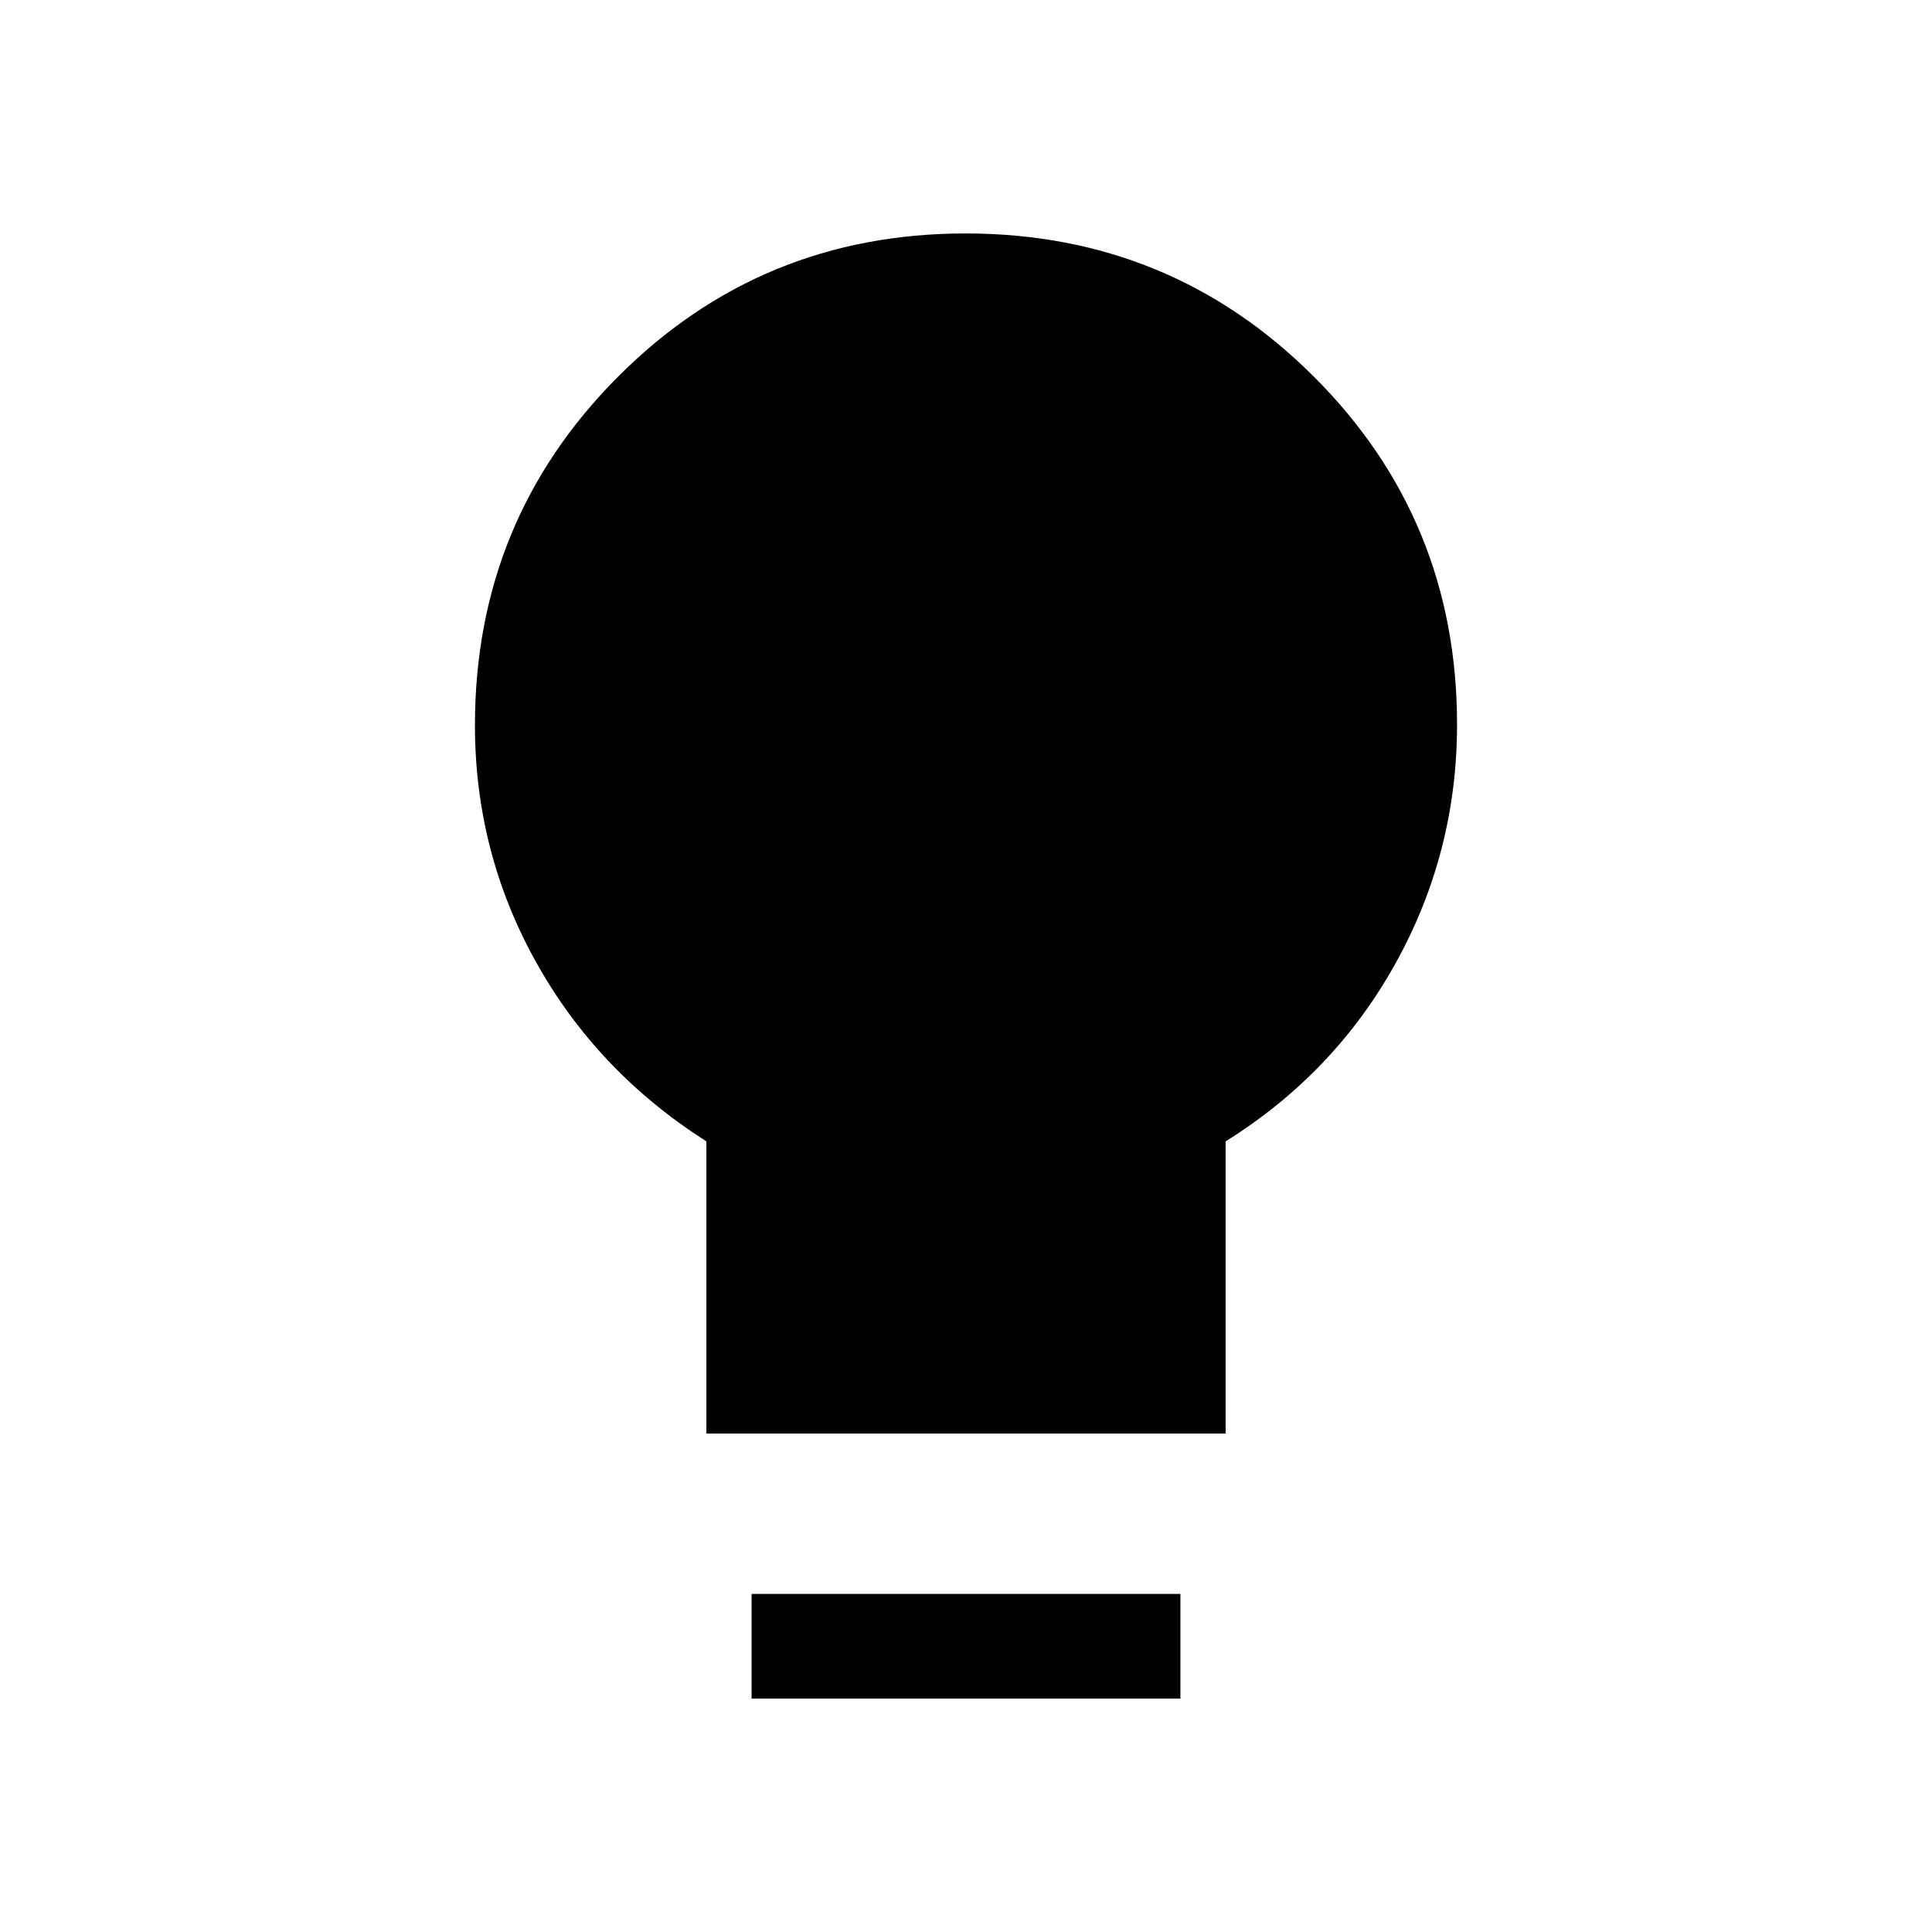 <svg xmlns="http://www.w3.org/2000/svg" height="20" viewBox="0 -960 960 960" width="20"><path d="M351-247.69v-145.16q-54.31-34.61-84.65-89.11Q236-536.46 236-599.62q0-101.85 71.01-173.11Q378.02-844 479.78-844t172.99 71.07Q724-701.85 724-600q0 63.36-30.35 118.29-30.34 54.94-84.65 88.86v145.16H351ZM373.46-116v-52h213.08v52H373.46Z"/></svg>